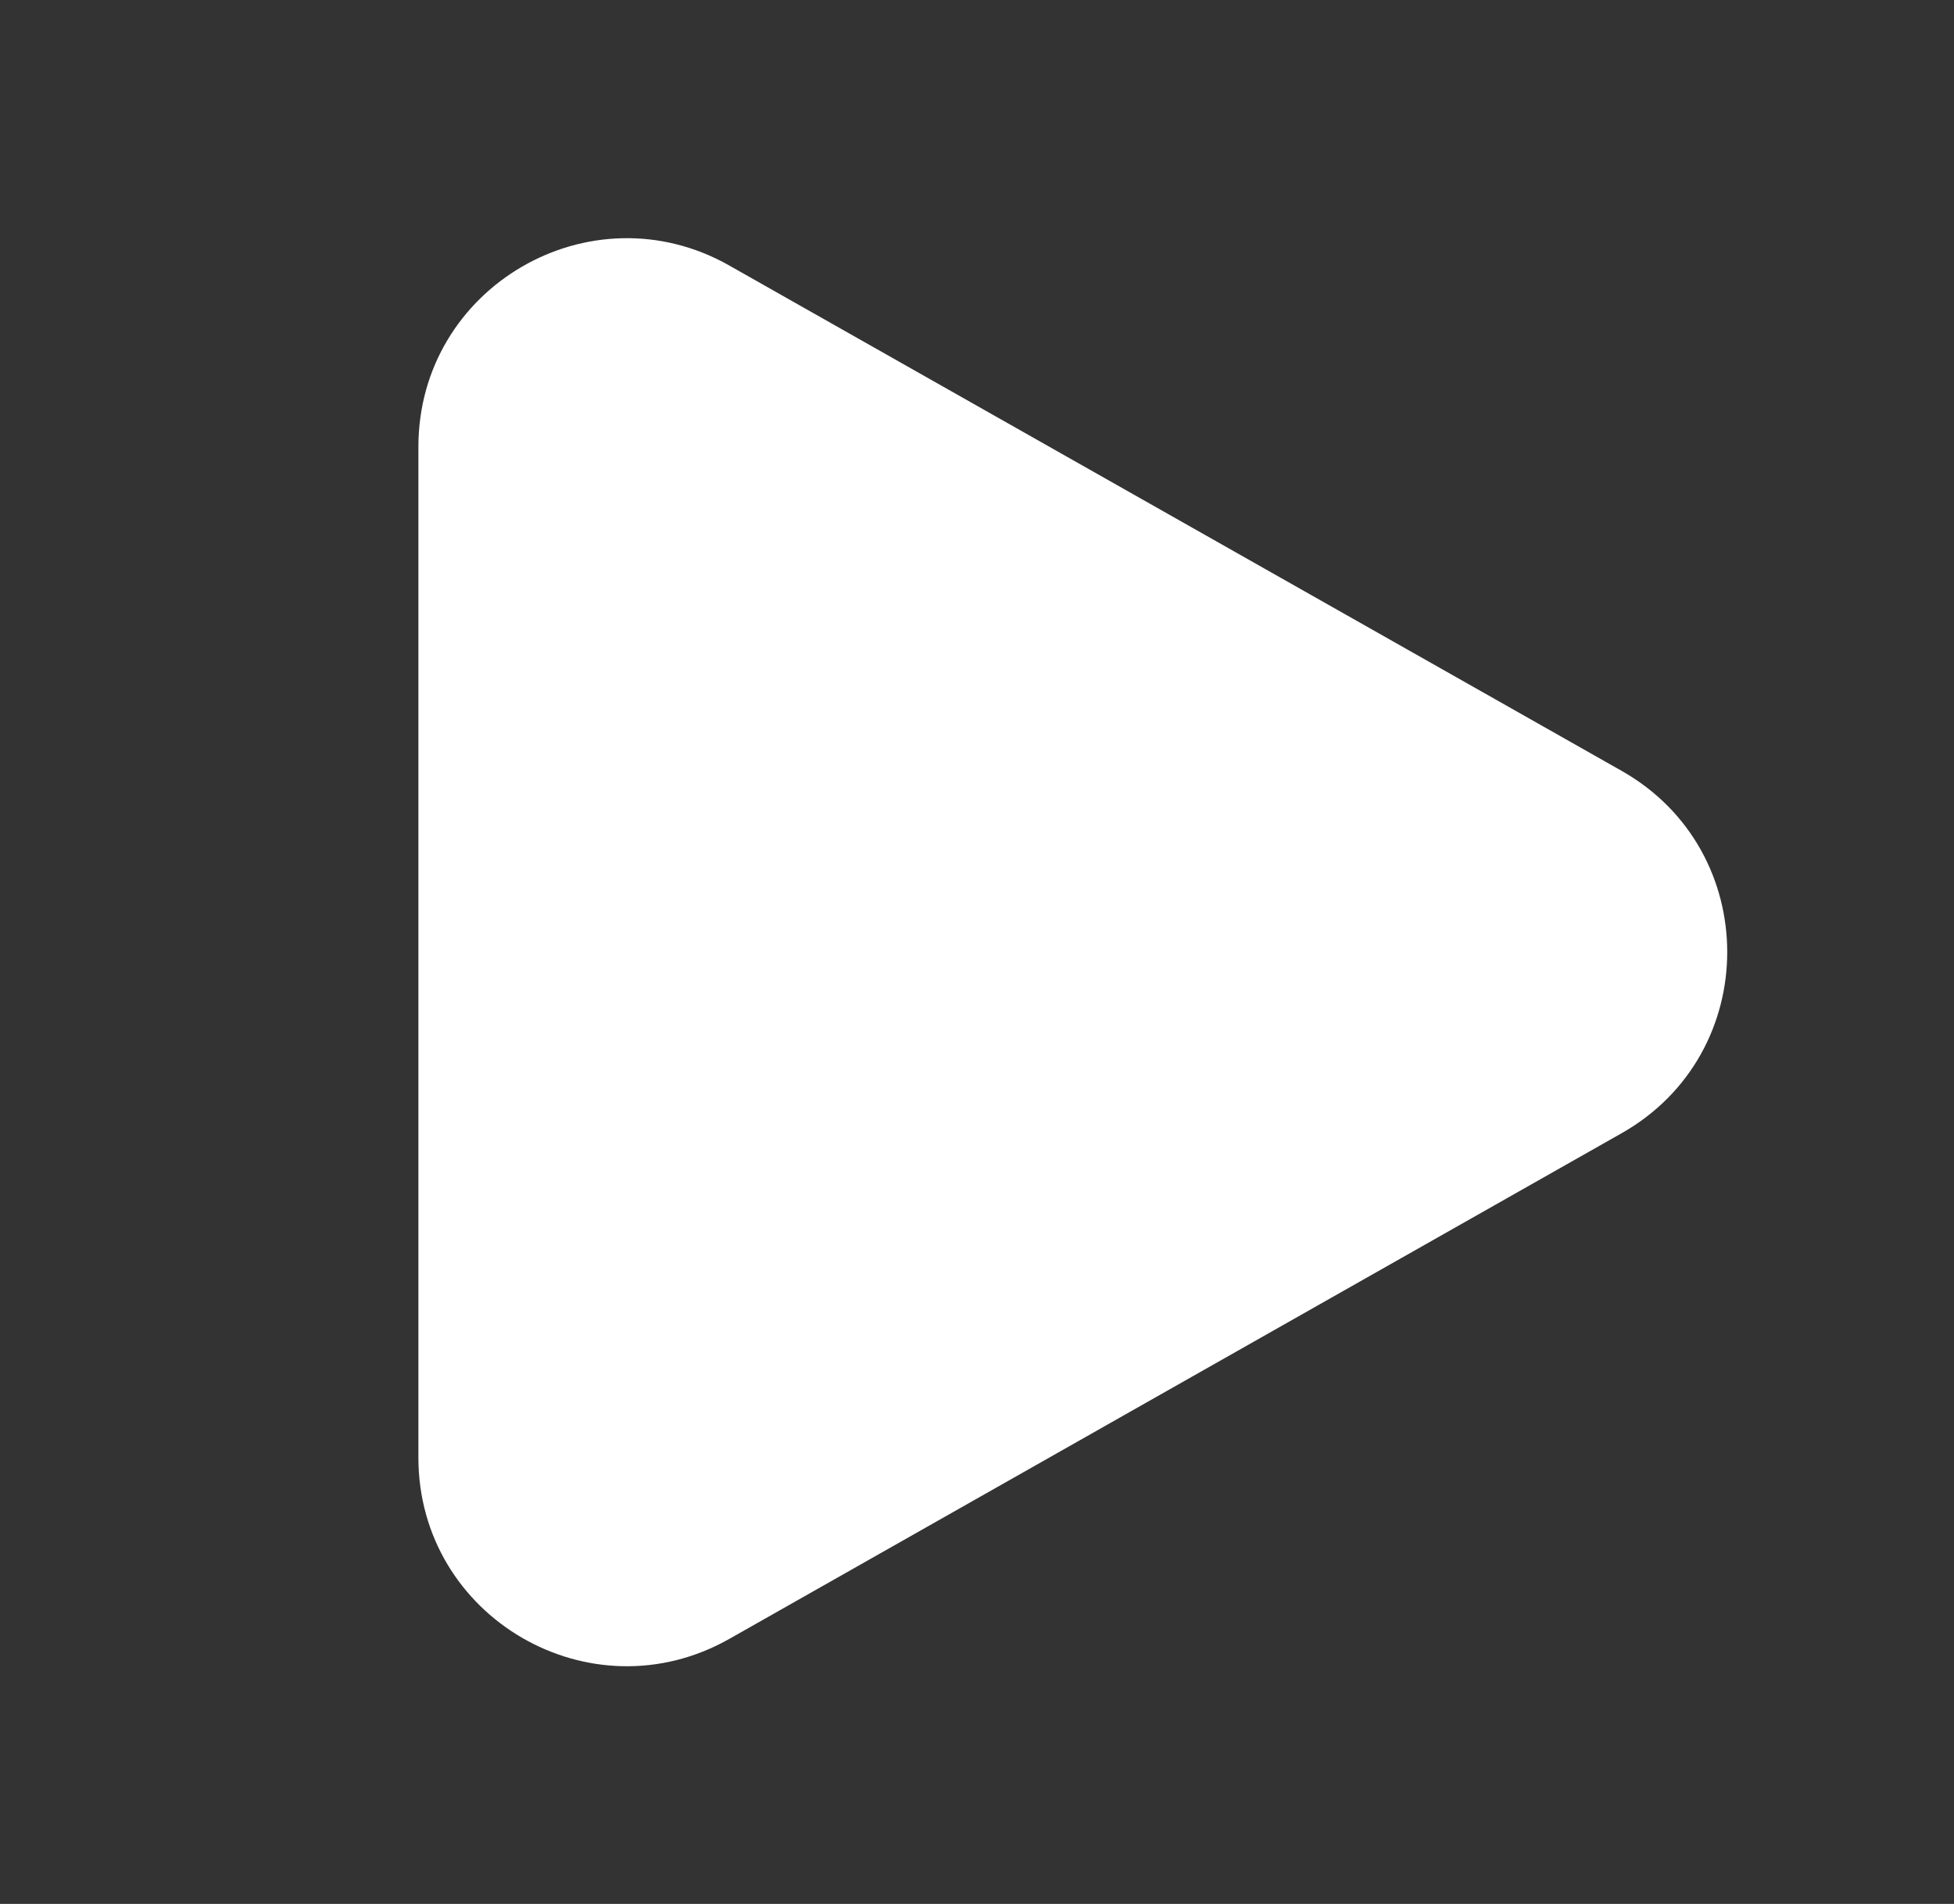 <svg width="39" height="38" viewBox="0 0 39 38" fill="none" xmlns="http://www.w3.org/2000/svg">
<rect x="0" y="0" width="39" height="38" fill="#333333" stroke="none"/>
<g id="fluent:play-32-filled">
<path id="Vector" d="M14.556 5.299C11.783 3.731 8.351 5.732 8.351 8.916V29.094C8.351 32.279 11.786 34.28 14.557 32.71L32.366 22.618C35.177 21.026 35.176 16.977 32.366 15.385L14.555 5.299H14.556Z" fill="white"/>
</g>
</svg>
